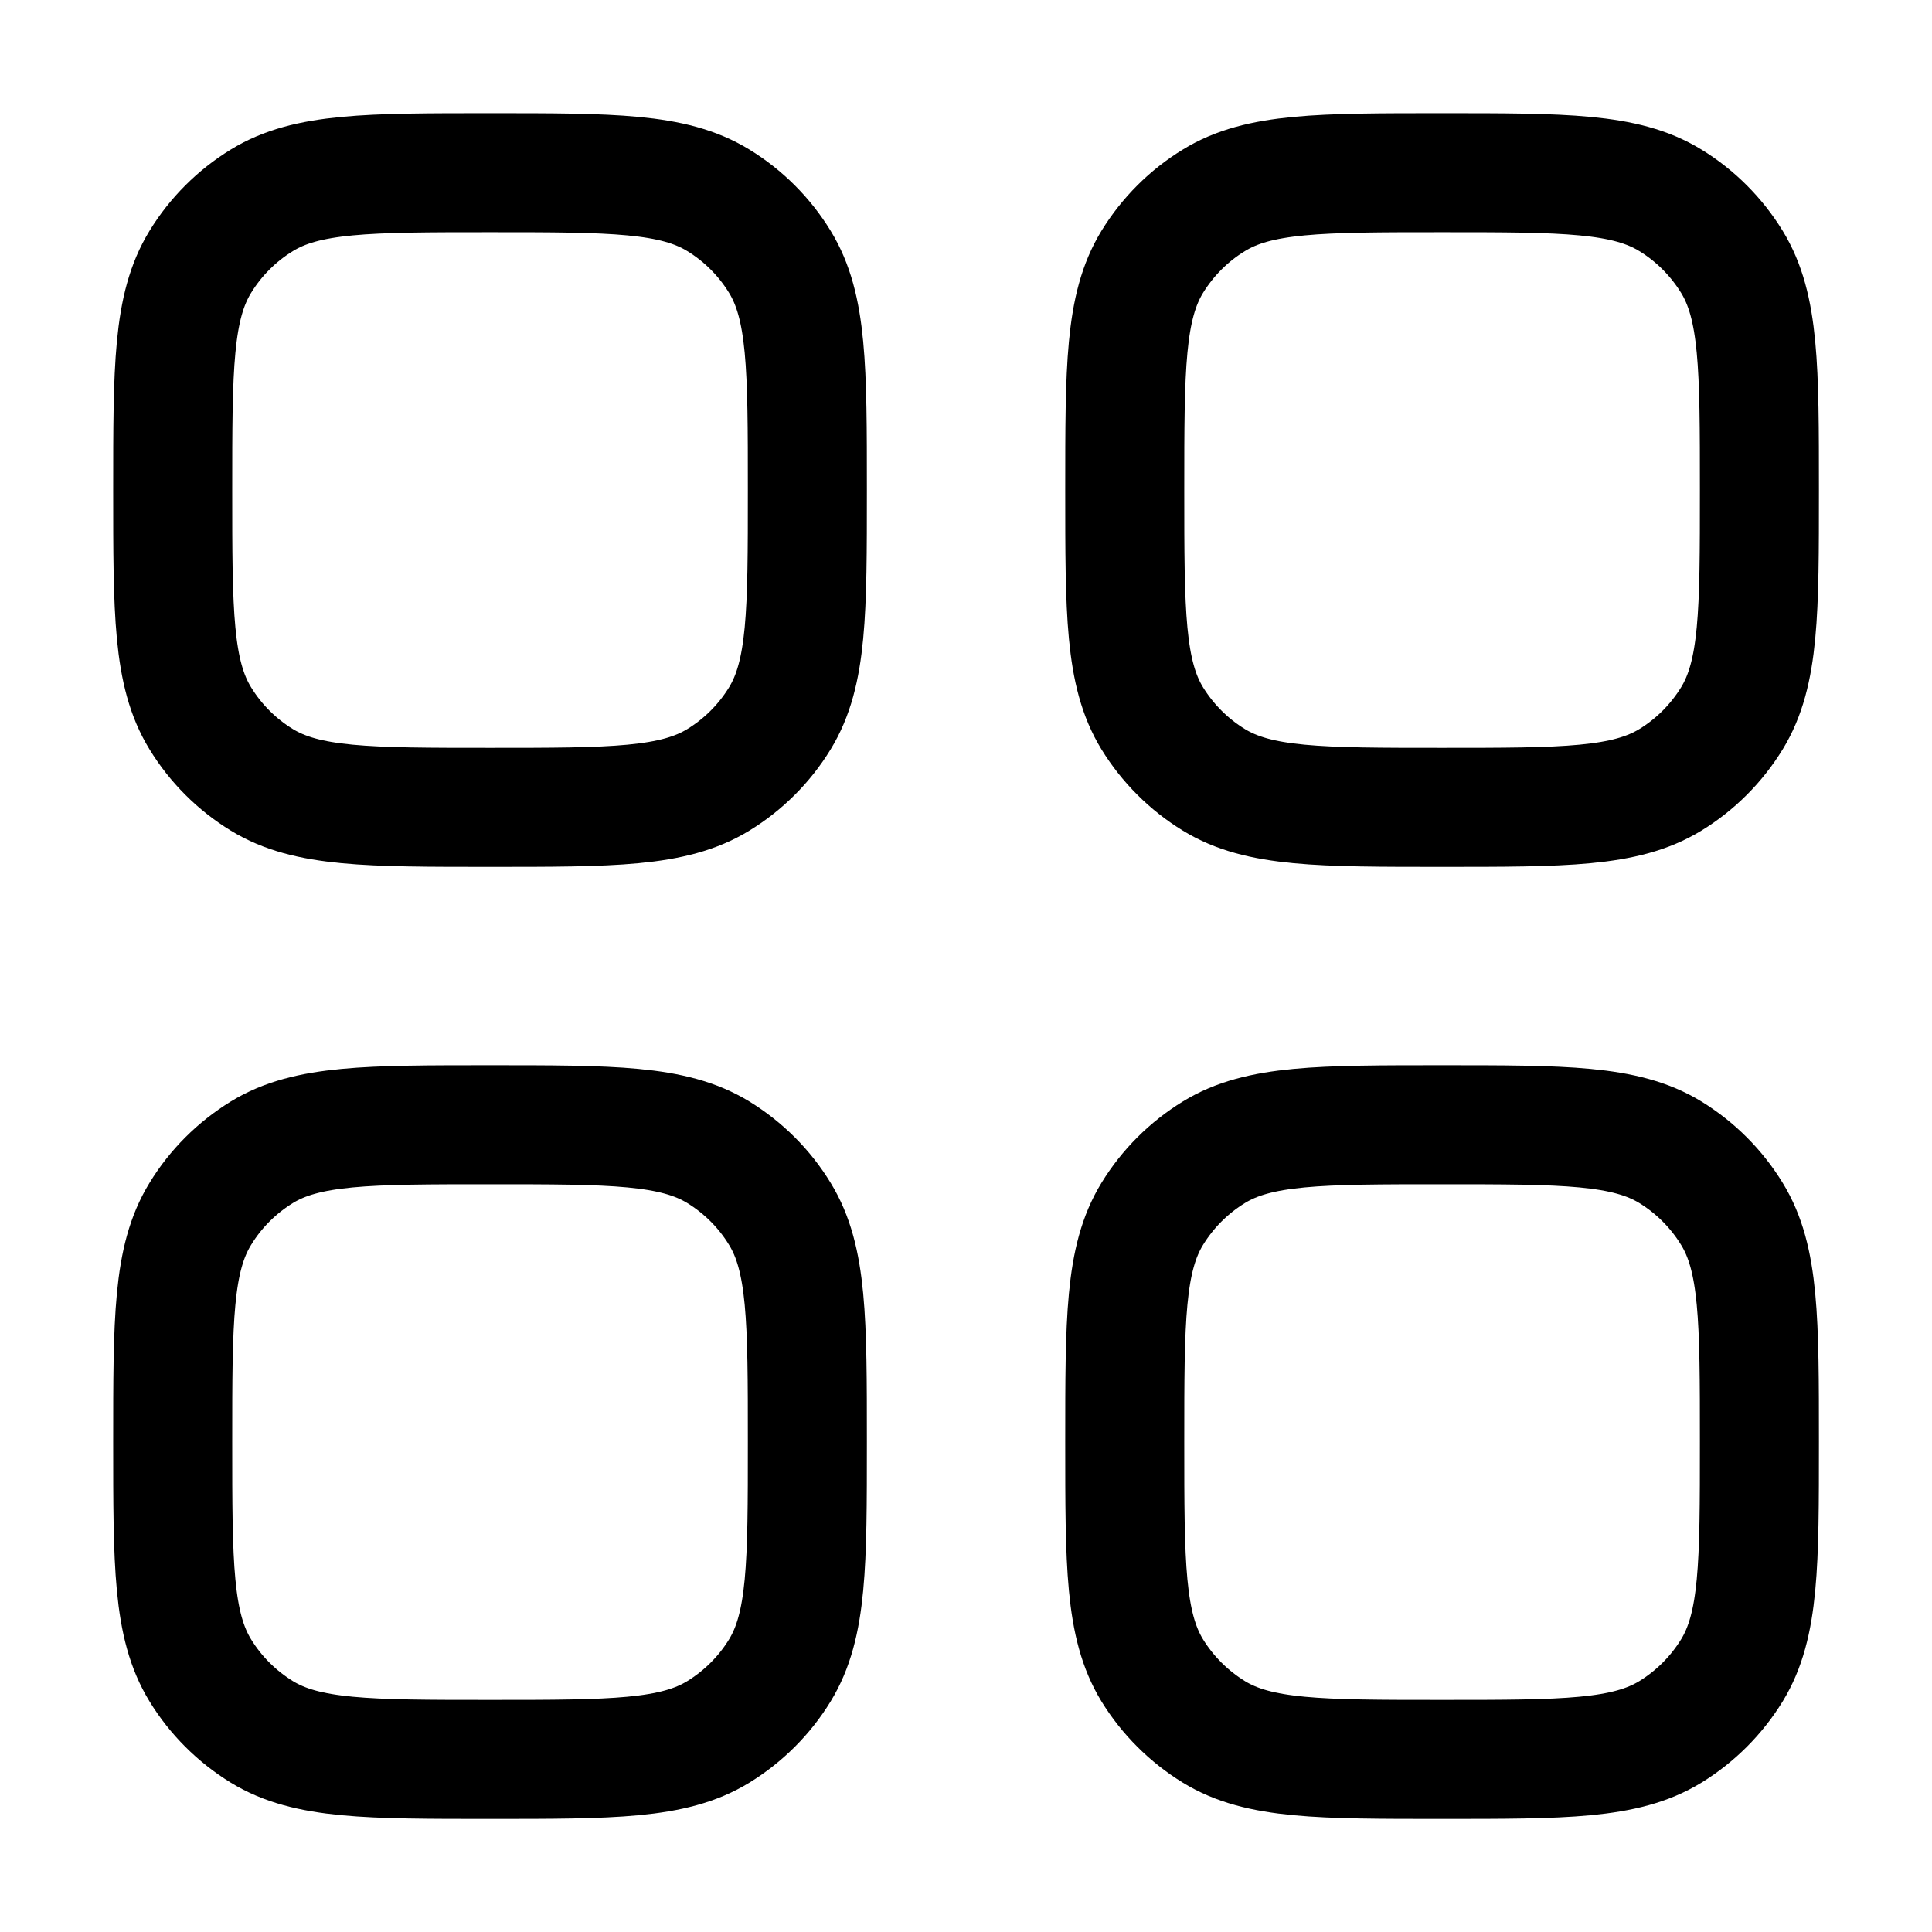 <svg width="18" height="18" viewBox="0 0 18 18" fill="none" xmlns="http://www.w3.org/2000/svg">
<path d="M1.609 13.435C1.609 12.297 1.609 11.728 1.866 11.31C2.009 11.075 2.206 10.879 2.44 10.735C2.858 10.479 3.428 10.479 4.566 10.479C5.704 10.479 6.273 10.479 6.692 10.735C6.926 10.879 7.123 11.075 7.266 11.31C7.522 11.727 7.522 12.297 7.522 13.435C7.522 14.574 7.522 15.143 7.266 15.562C7.123 15.796 6.926 15.992 6.692 16.136C6.274 16.392 5.704 16.392 4.566 16.392C3.428 16.392 2.859 16.392 2.44 16.136C2.206 15.992 2.009 15.796 1.866 15.562C1.609 15.143 1.609 14.574 1.609 13.435ZM10.479 13.435C10.479 12.297 10.479 11.728 10.735 11.31C10.879 11.075 11.075 10.879 11.31 10.735C11.727 10.479 12.297 10.479 13.435 10.479C14.574 10.479 15.143 10.479 15.562 10.735C15.796 10.879 15.992 11.075 16.136 11.31C16.392 11.727 16.392 12.297 16.392 13.435C16.392 14.574 16.392 15.143 16.136 15.562C15.992 15.796 15.796 15.992 15.562 16.136C15.143 16.392 14.574 16.392 13.435 16.392C12.297 16.392 11.728 16.392 11.31 16.136C11.076 15.992 10.879 15.796 10.735 15.562C10.479 15.143 10.479 14.574 10.479 13.435ZM1.609 4.566C1.609 3.428 1.609 2.859 1.866 2.44C2.009 2.206 2.206 2.009 2.44 1.866C2.858 1.609 3.428 1.609 4.566 1.609C5.704 1.609 6.273 1.609 6.692 1.866C6.926 2.009 7.123 2.206 7.266 2.44C7.522 2.858 7.522 3.428 7.522 4.566C7.522 5.704 7.522 6.273 7.266 6.692C7.123 6.926 6.926 7.123 6.692 7.266C6.274 7.522 5.704 7.522 4.566 7.522C3.428 7.522 2.859 7.522 2.44 7.266C2.206 7.123 2.009 6.926 1.866 6.692C1.609 6.274 1.609 5.704 1.609 4.566ZM10.479 4.566C10.479 3.428 10.479 2.859 10.735 2.44C10.879 2.206 11.075 2.009 11.31 1.866C11.727 1.609 12.297 1.609 13.435 1.609C14.574 1.609 15.143 1.609 15.562 1.866C15.796 2.009 15.992 2.206 16.136 2.44C16.392 2.858 16.392 3.428 16.392 4.566C16.392 5.704 16.392 6.273 16.136 6.692C15.992 6.926 15.796 7.123 15.562 7.266C15.143 7.522 14.574 7.522 13.435 7.522C12.297 7.522 11.728 7.522 11.31 7.266C11.076 7.123 10.879 6.926 10.735 6.692C10.479 6.274 10.479 5.704 10.479 4.566Z" stroke="black" stroke-width="1.109" stroke-linecap="round" stroke-linejoin="round"/>
</svg>
